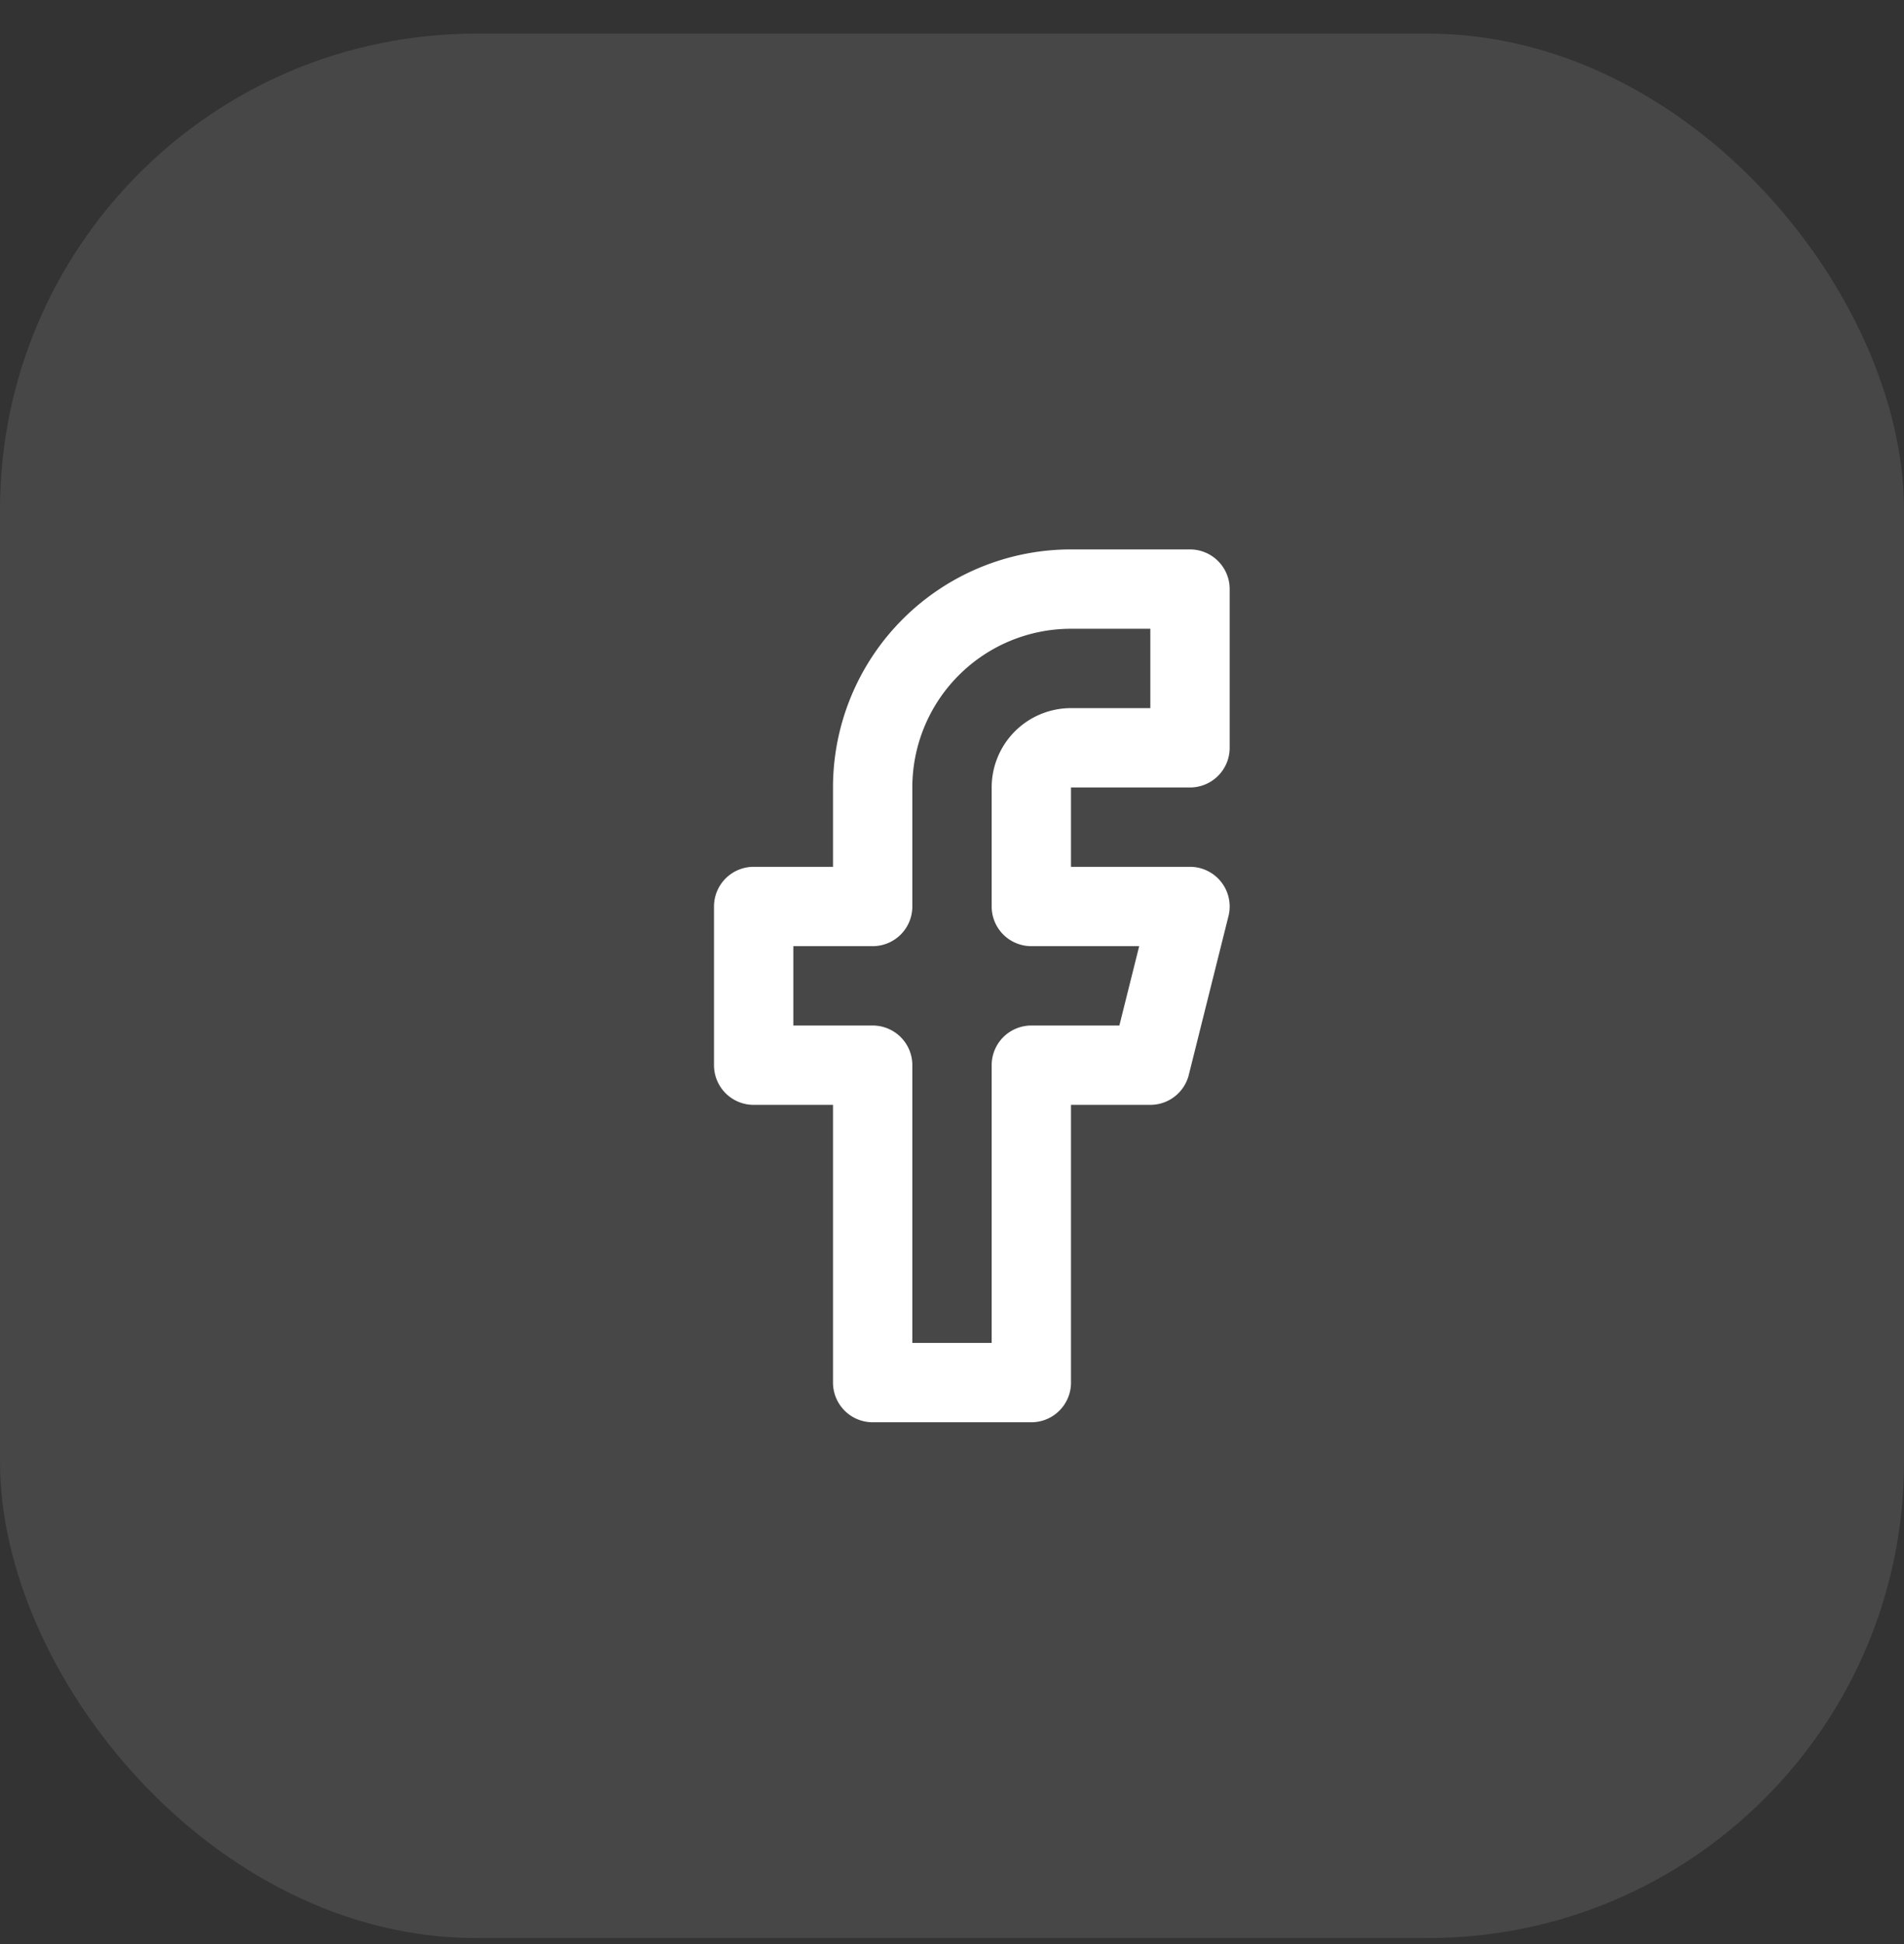 <svg xmlns="http://www.w3.org/2000/svg" width="48" height="49" fill="none" viewBox="0 0 48 49">
  <rect x="0" y="0" width="48" height="49" fill="#333333" stroke="none"/>
  <rect width="48" height="48" y=".848" fill="#fff" fill-opacity=".1" rx="12"/>
  <path stroke="#fff" stroke-linecap="round" stroke-linejoin="round" stroke-width="2" d="M30 14.848h-3a5 5 0 0 0-5 5v3h-3v4h3v8h4v-8h3l1-4h-4v-3a1 1 0 0 1 1-1h3v-4Z"/>
</svg>
